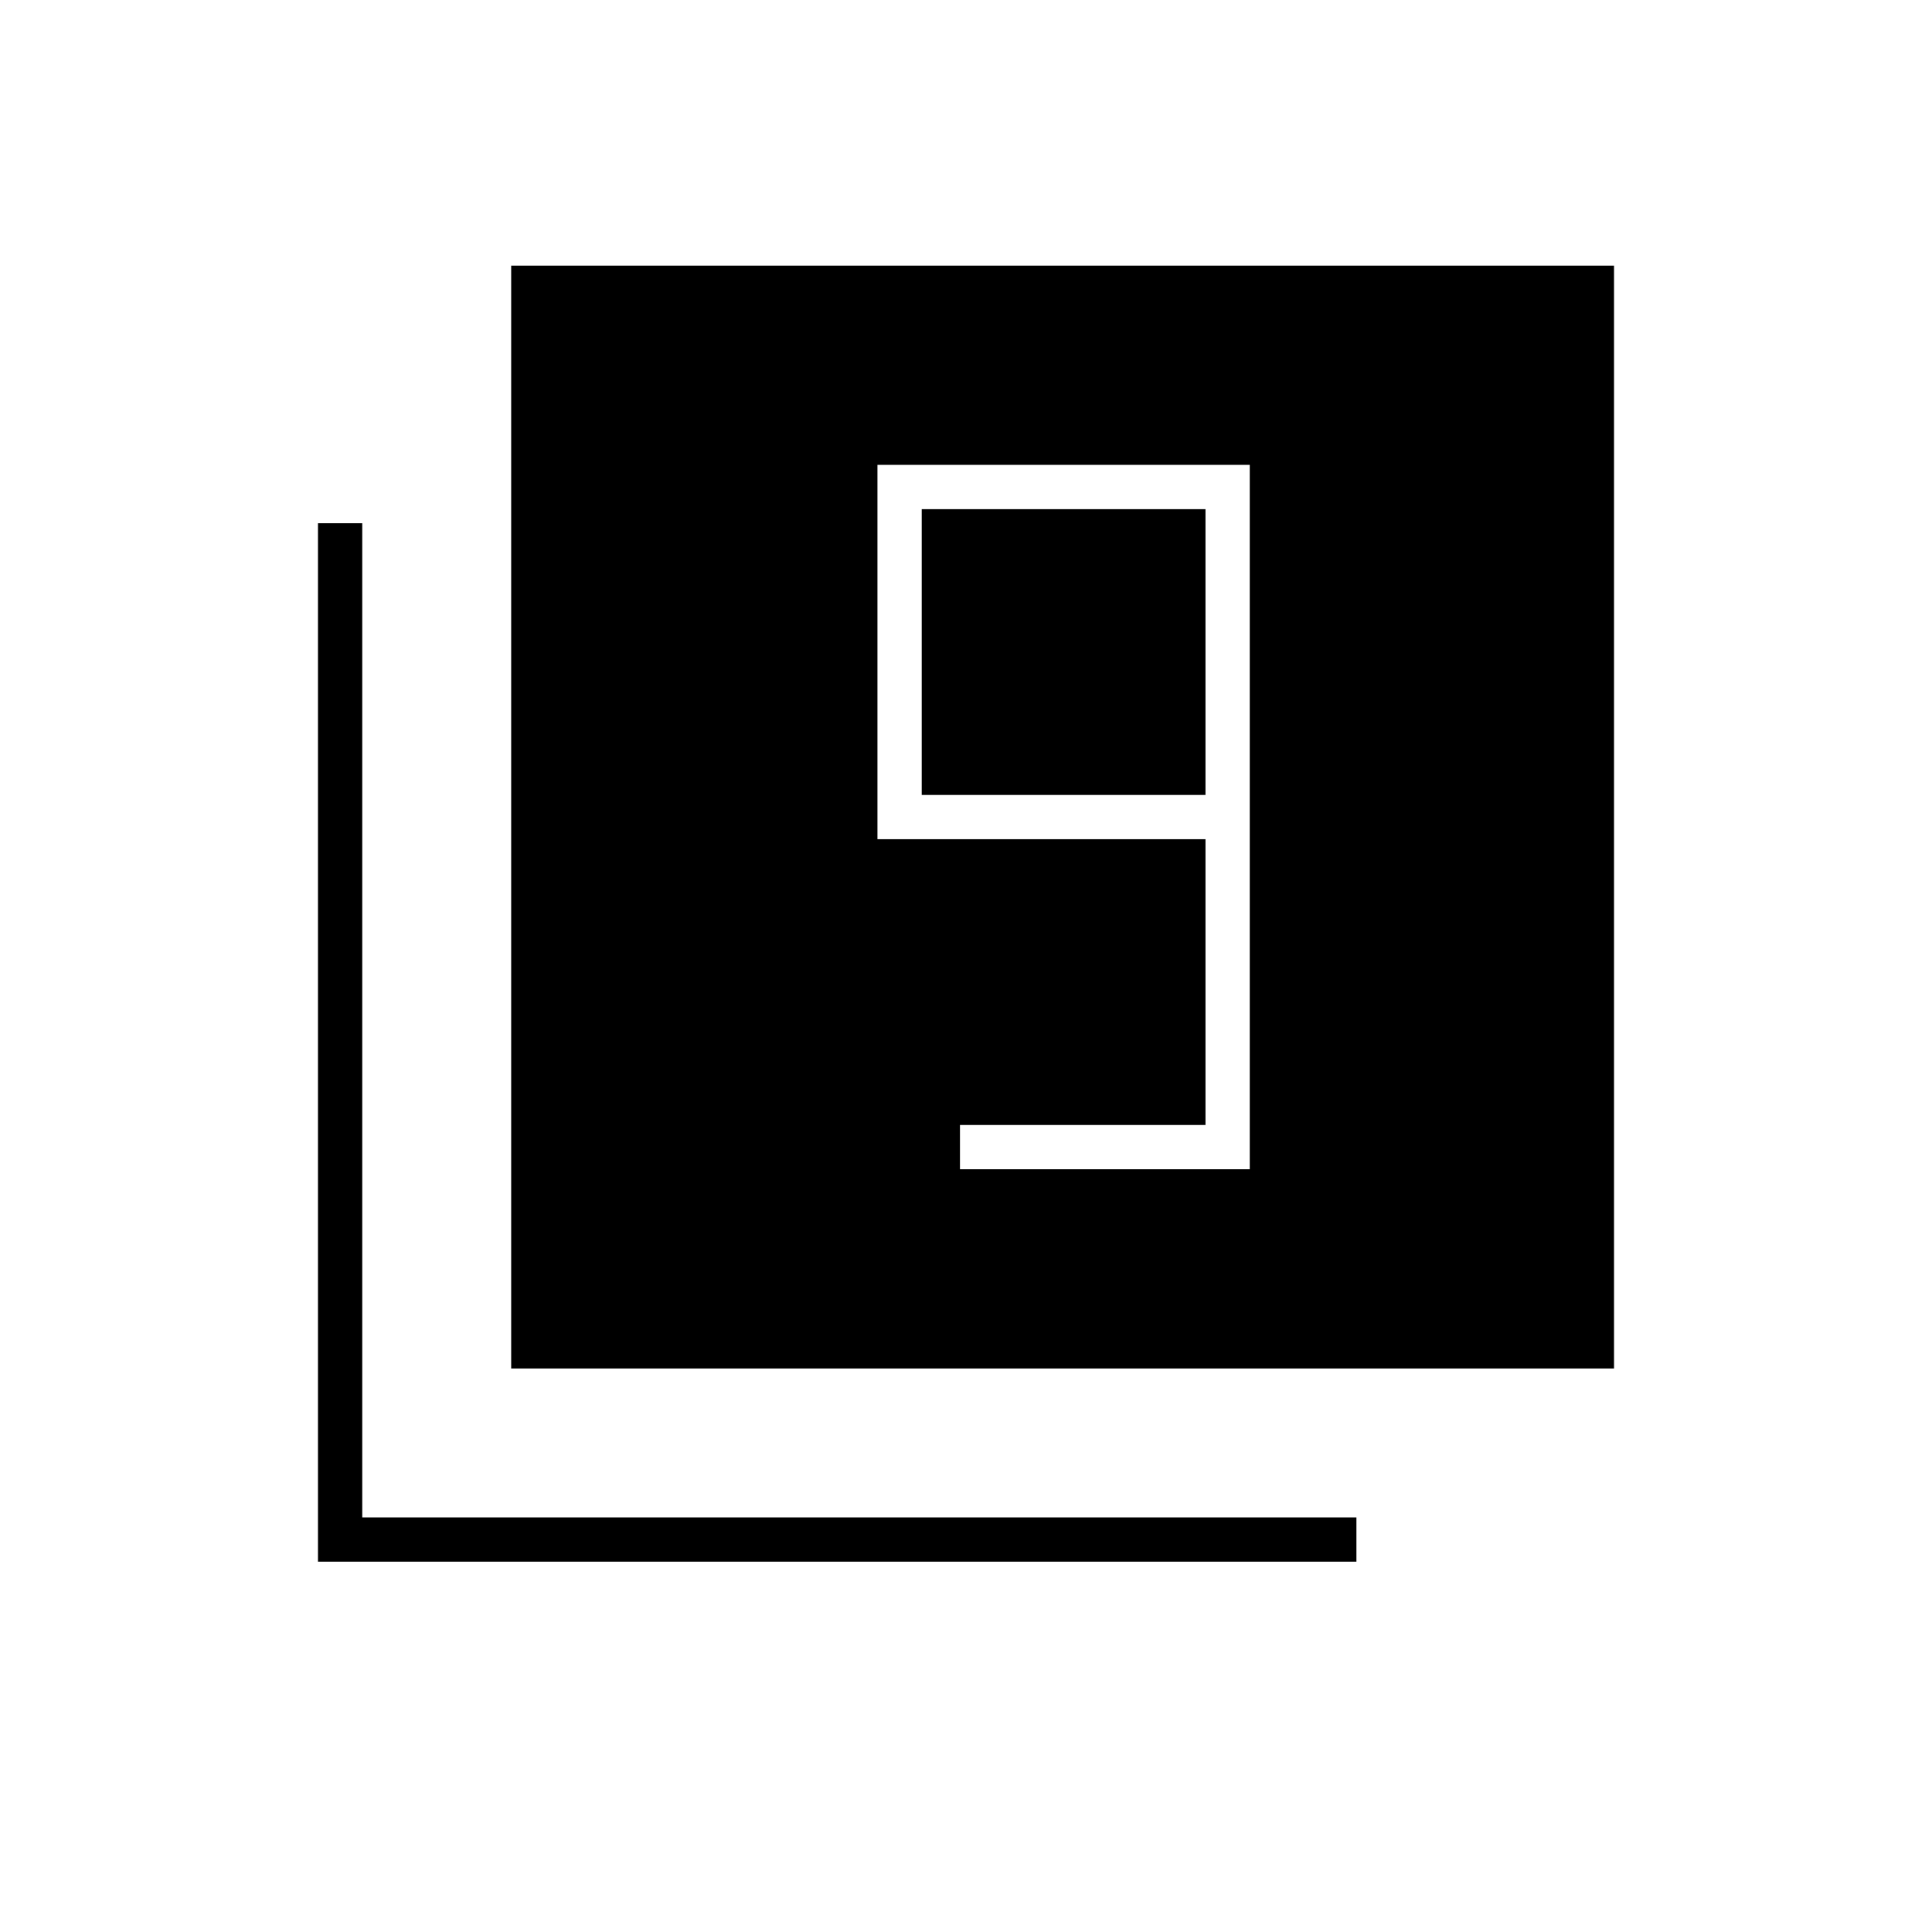<svg xmlns="http://www.w3.org/2000/svg" width="48" height="48"><path d="M23.85 29.05h7.2v-17.5H21.8v9.3h8.15v7.1h-6.1zm6.1-9.3H22.9v-7.1h7.05zM12.7 34V6.6h27.4V34zm-4.8 4.8V13H9v24.7h24.7v1.1z"/></svg>
